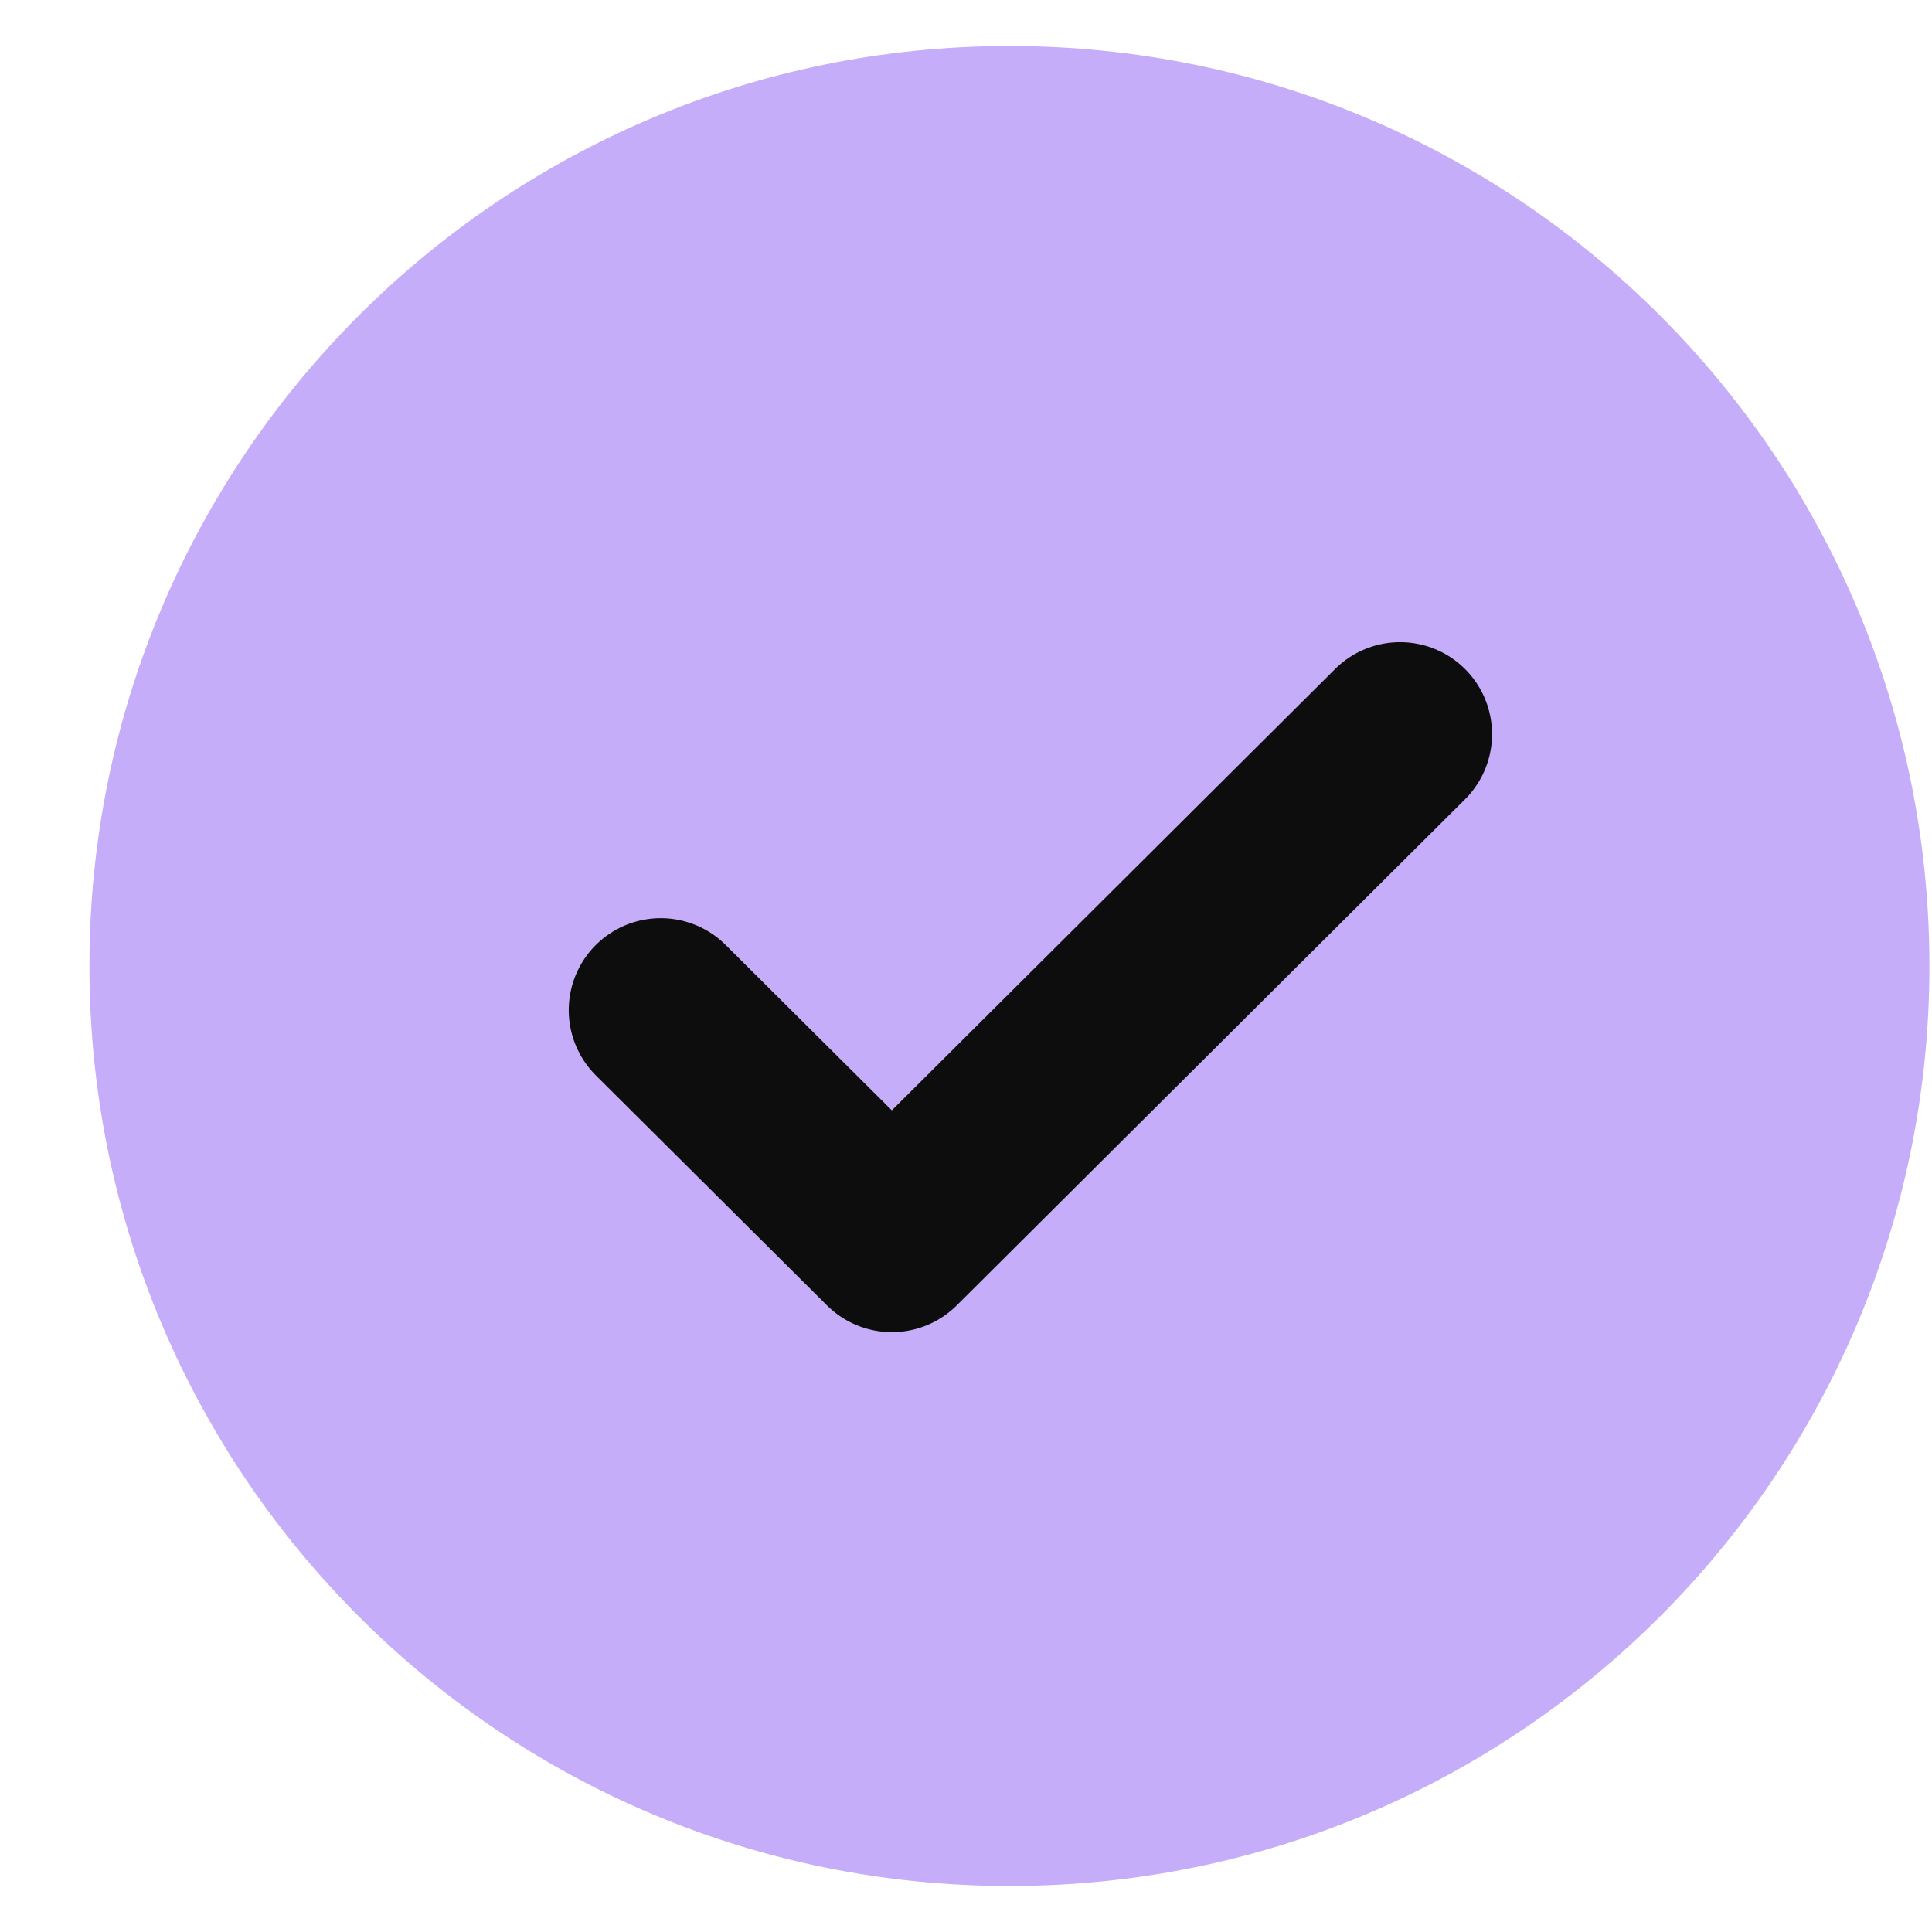 <svg width="21" height="21" viewBox="0 0 21 21" fill="none" xmlns="http://www.w3.org/2000/svg">
<g clip-path="url(#clip0_79_402)">
<path d="M20.972 10.5C20.972 4.977 16.494 0.5 10.972 0.5C5.449 0.5 0.972 4.977 0.972 10.5C0.972 16.023 5.449 20.5 10.972 20.5C16.494 20.5 20.972 16.023 20.972 10.5Z" fill="#C5ADF9"/>
<path d="M15.218 7.98L9.694 13.48L7.182 10.98" stroke="#0D0D0D" stroke-width="2" stroke-linecap="round" stroke-linejoin="round"/>
</g>
<defs>
<clipPath id="clip0_79_402">
<rect width="20" height="20" fill="white" transform="translate(0.972 0.5)"/>
</clipPath>
</defs>
</svg>
